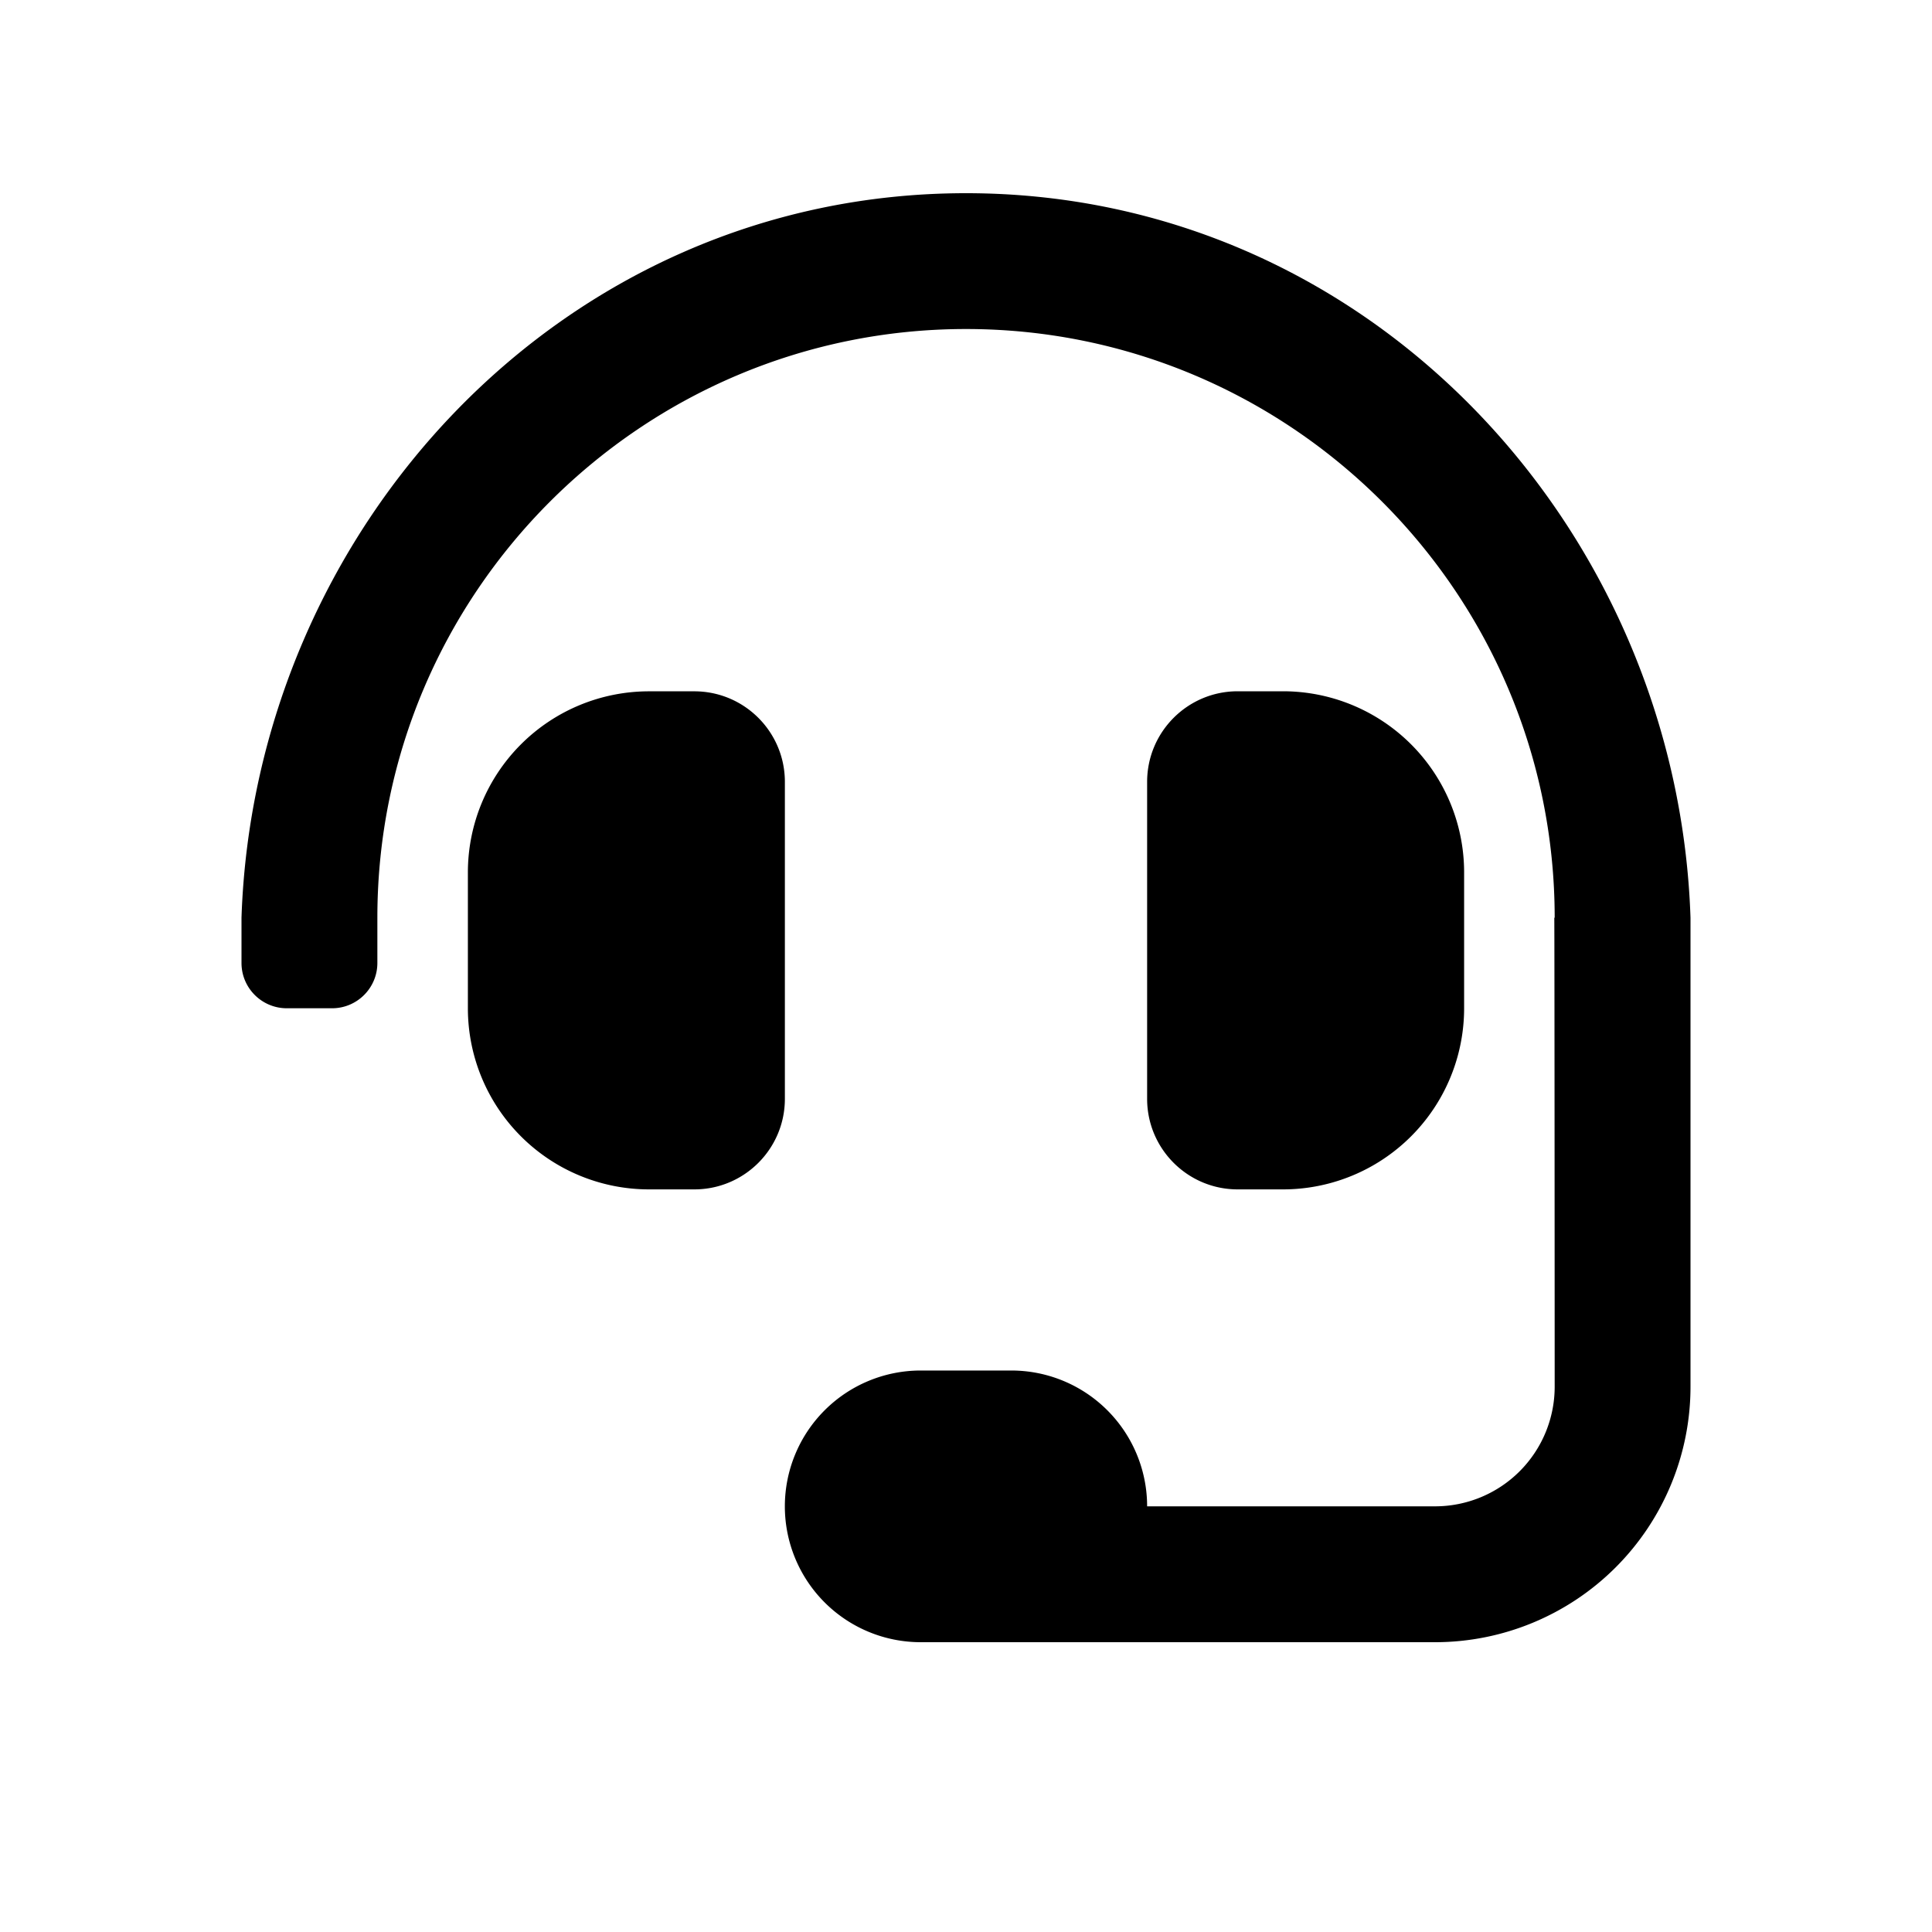 <svg width="40" height="40" viewBox="0 0 40 40" xmlns="http://www.w3.org/2000/svg">
    <path d="M16.25 16.188c0-1.036-.84-1.875-1.875-1.875h-.938a3.75 3.75 0 00-3.75 3.75v2.812a3.75 3.75 0 003.75 3.75h.938c1.035 0 1.875-.84 1.875-1.875v-6.563zm10.313 8.437a3.75 3.75 0 003.75-3.75v-2.813a3.75 3.75 0 00-3.75-3.75h-.938c-1.035 0-1.875.84-1.875 1.876v6.562c0 1.035.84 1.875 1.875 1.875h.938zM20 4C11.632 4 5.268 10.963 5 19v.938c0 .517.42.937.938.937h.937c.518 0 .938-.42.938-.938V19C7.813 12.28 13.28 6.812 20 6.812S32.188 12.28 32.188 19h-.008c.005.142.008 9.71.008 9.71a2.477 2.477 0 01-2.478 2.477h-5.96a2.812 2.812 0 00-2.813-2.812h-1.875a2.812 2.812 0 100 5.625H29.71A5.29 5.29 0 0035 28.71V19c-.268-8.037-6.632-15-15-15z"/>
</svg>
